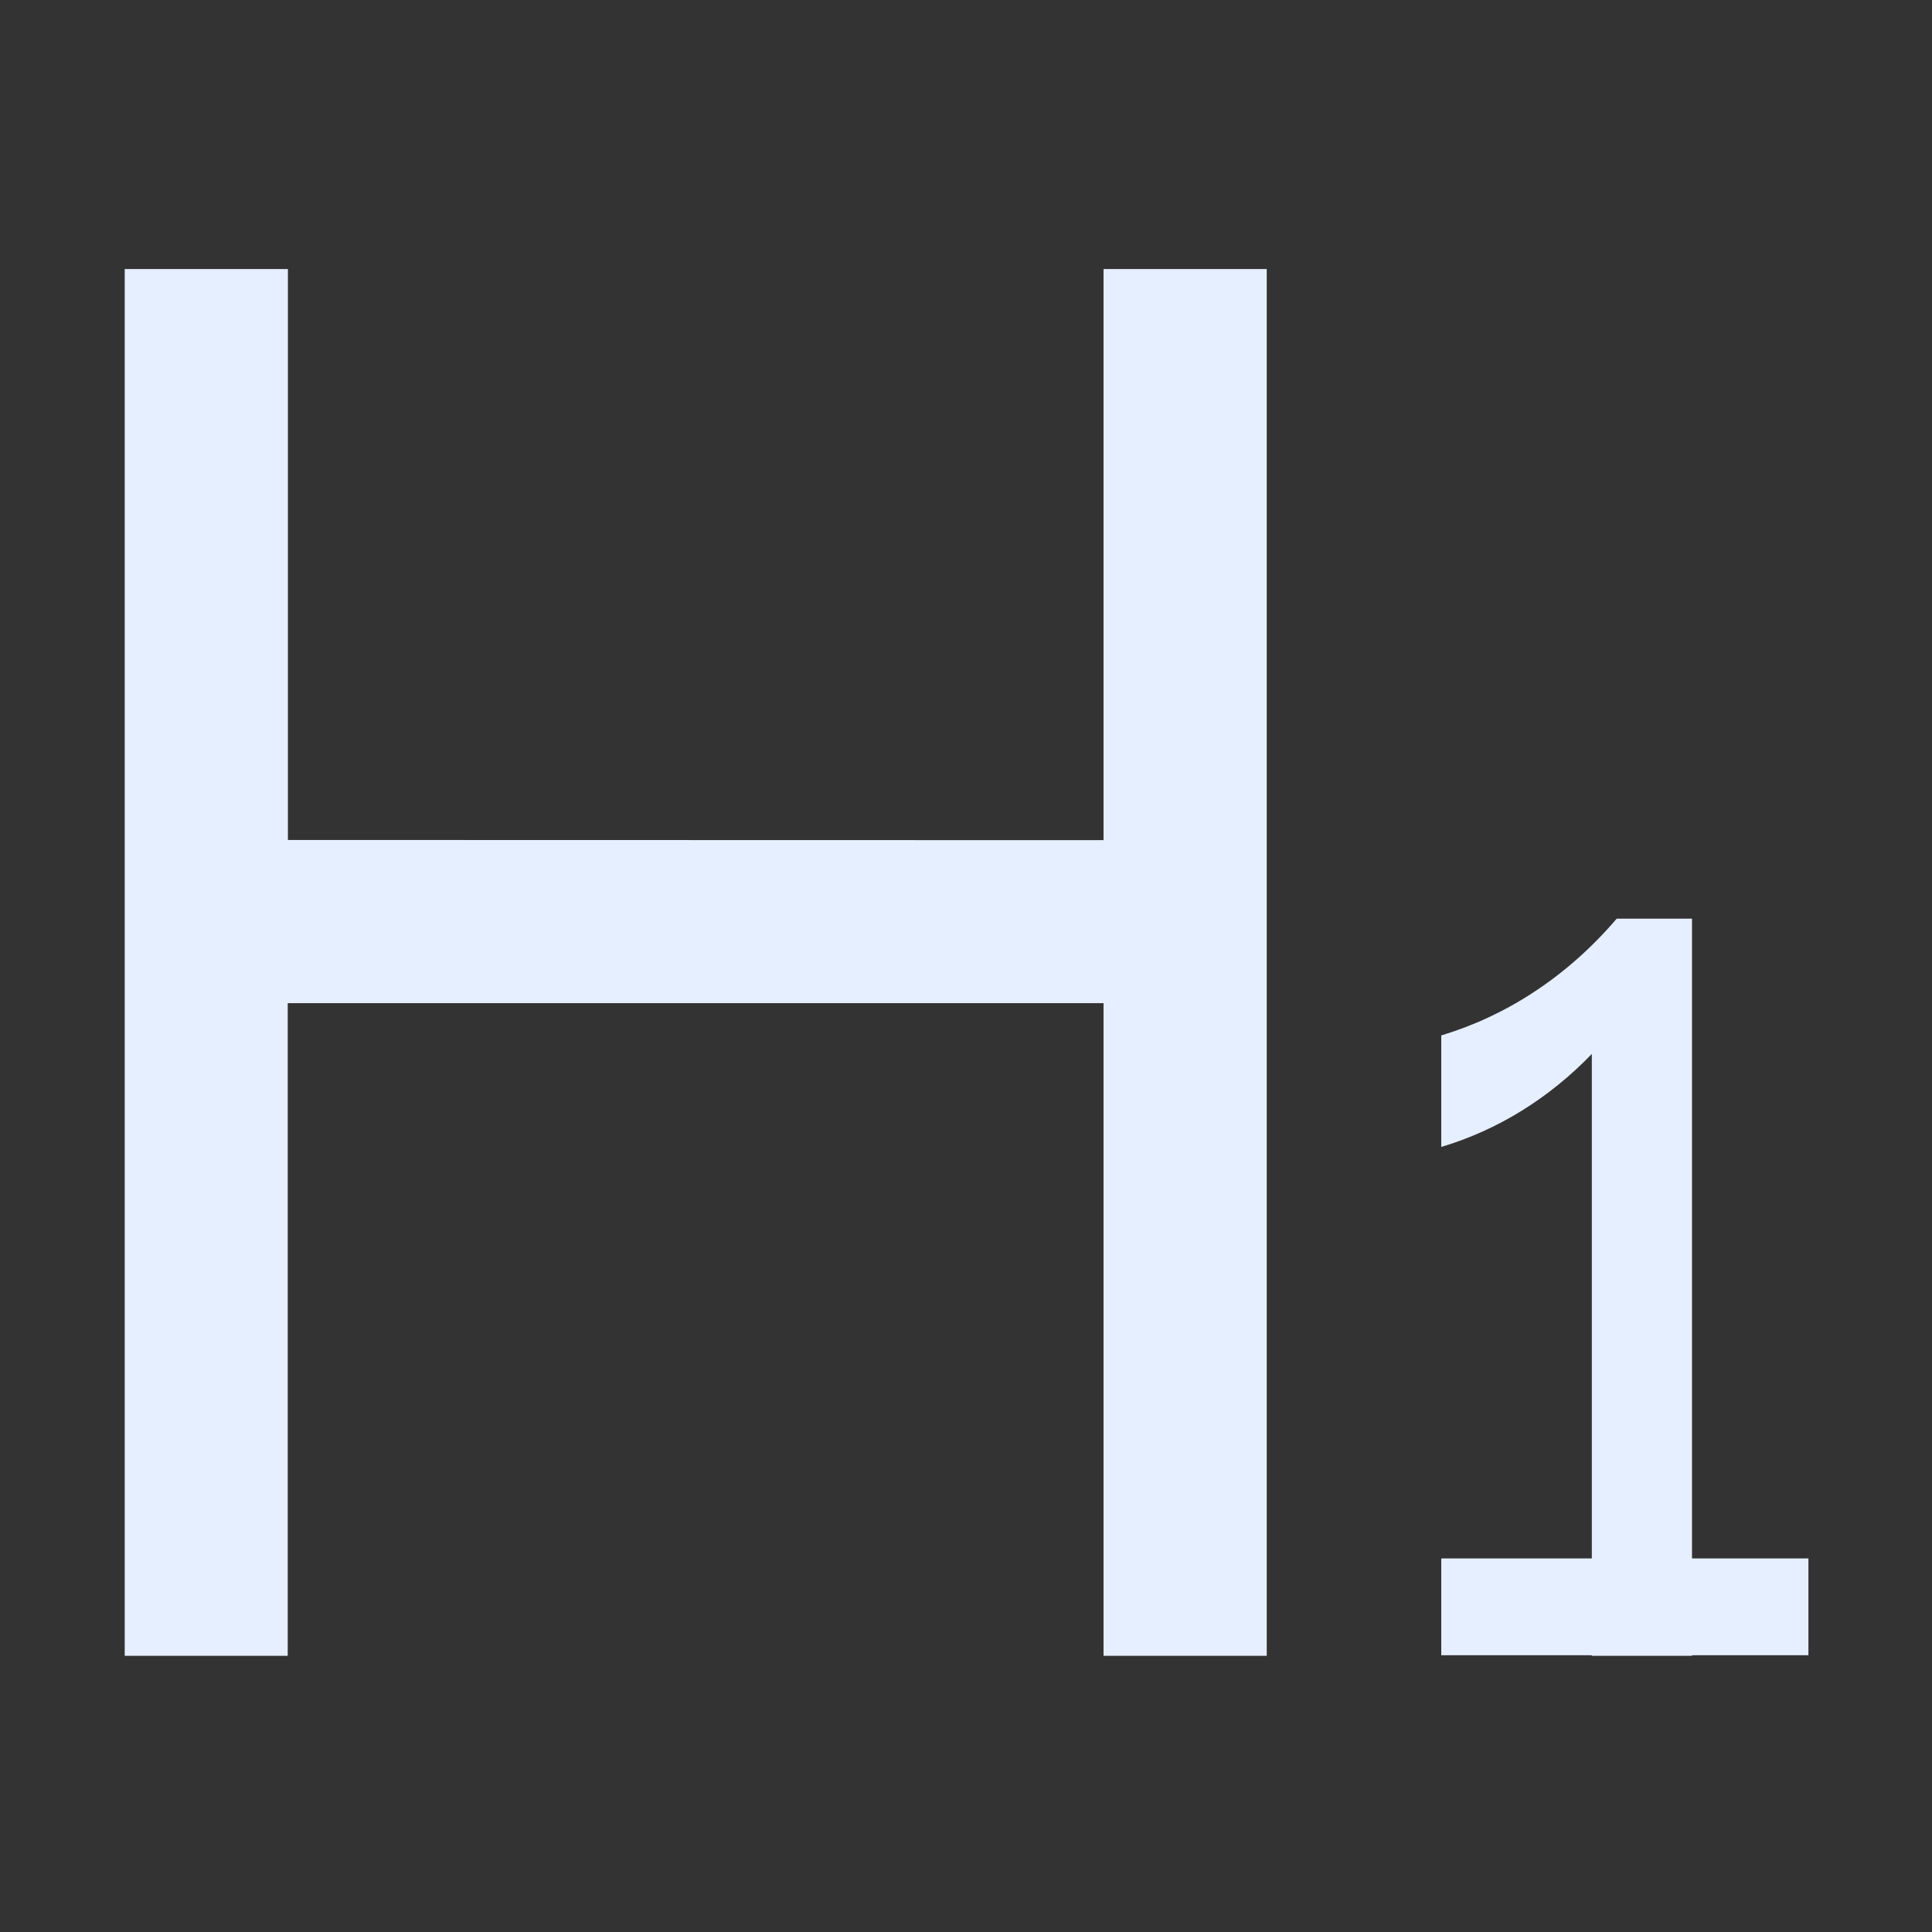 <?xml version="1.0" standalone="no"?>
<!DOCTYPE svg PUBLIC "-//W3C//DTD SVG 1.1//EN" "http://www.w3.org/Graphics/SVG/1.1/DTD/svg11.dtd">
<svg class="icon" width="28px" height="28.00px" viewBox="0 0 1024 1024" version="1.1" xmlns="http://www.w3.org/2000/svg">
    <rect x="0" y="0" width="1024" height="1024" fill="#333333" stroke="none"/>
    <path fill="#E6EFFF" d="M584.9 445.3V142.6h86.5v735h-86.5V531.7H152.5v345.9H66.1v-735h86.5v302.6l432.3 0.1zM843.7 877.6v-0.3h-79.8V826h79.8V558.6c-22.5 23.4-49.9 40.4-79.8 49.3v-59.1c17.2-5.2 33.8-12.9 49.1-23 16.2-10.6 30.9-23.7 43.9-38.9h39.9V826h61.7v51.3h-61.7v0.3h-53.1z" />
</svg>